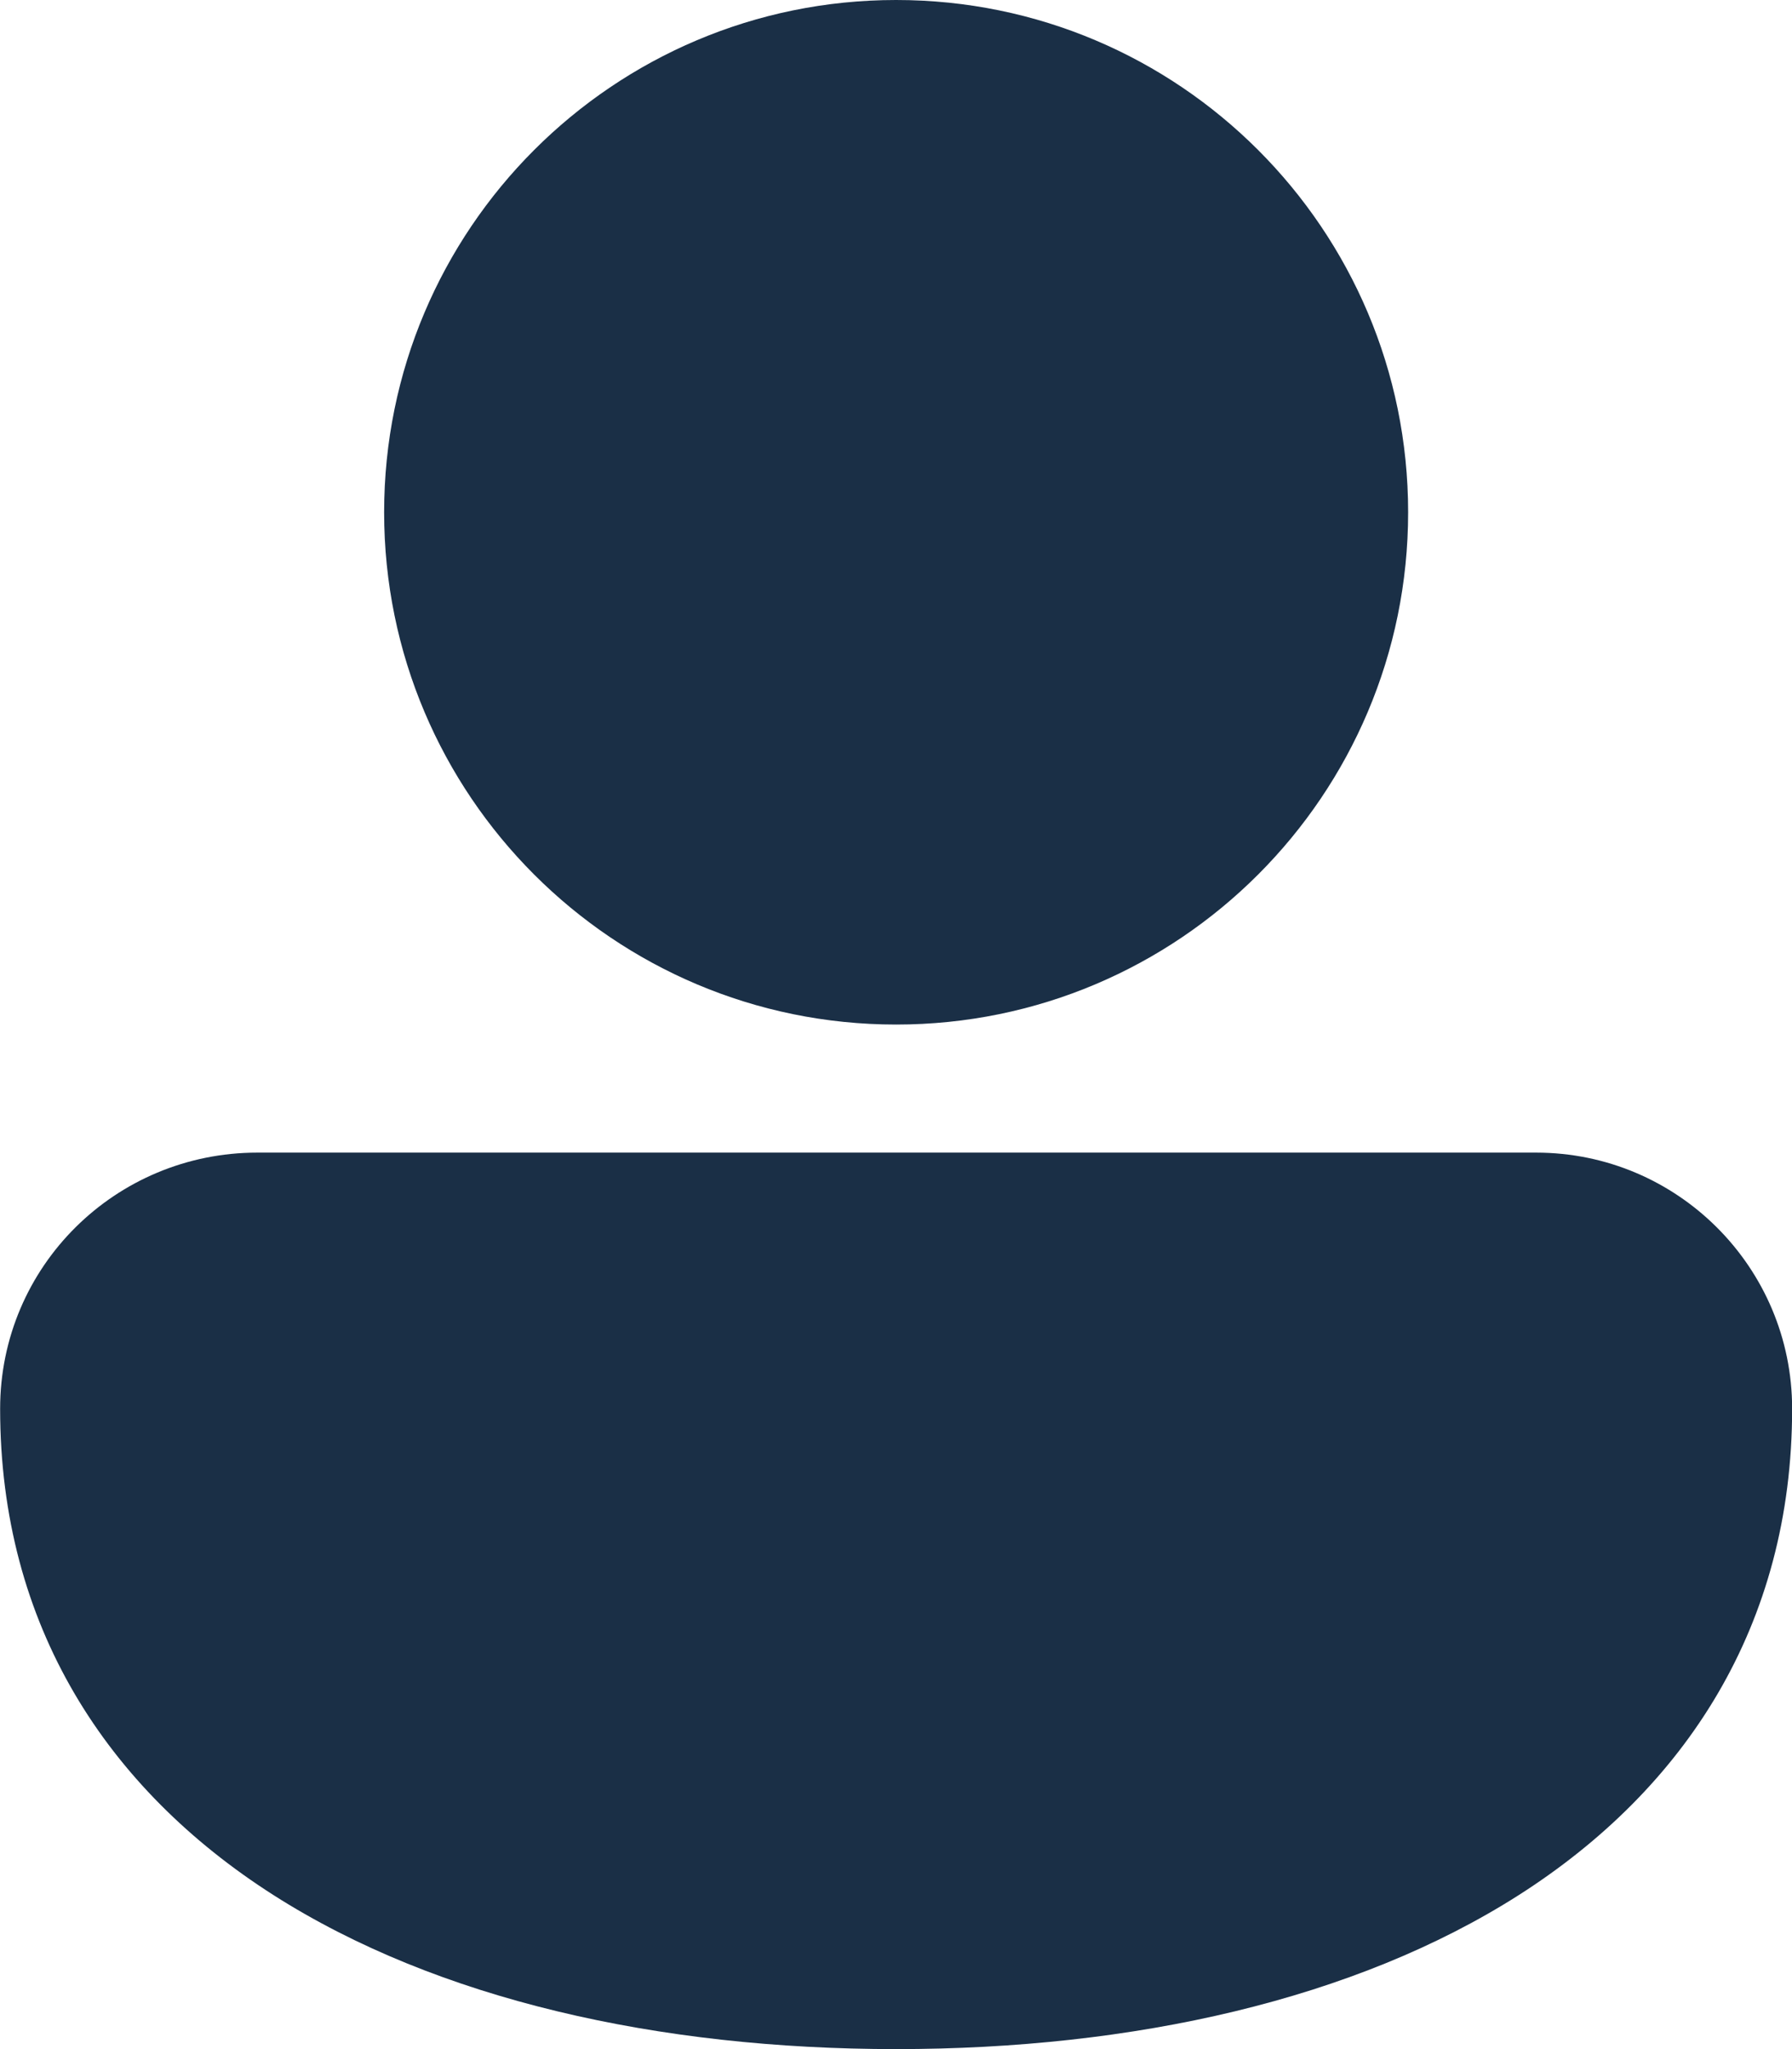 <svg width="14" height="16" viewBox="0 0 14 16" fill="none" xmlns="http://www.w3.org/2000/svg">
<path d="M7.001 0C4.792 0 3.001 1.791 3.001 4C3.001 6.209 4.792 8 7.001 8C9.21 8 11.001 6.209 11.001 4C11.001 1.791 9.21 0 7.001 0ZM2.01 9C0.904 9 0.001 9.887 0.001 11C0.001 12.691 0.834 13.966 2.136 14.797C3.418 15.614 5.146 16 7.001 16C8.856 16 10.584 15.614 11.866 14.797C13.168 13.966 14.001 12.691 14.001 11C14.001 9.896 13.105 9 12.001 9L2.01 9Z" fill="#1A2F46"/>
</svg>
